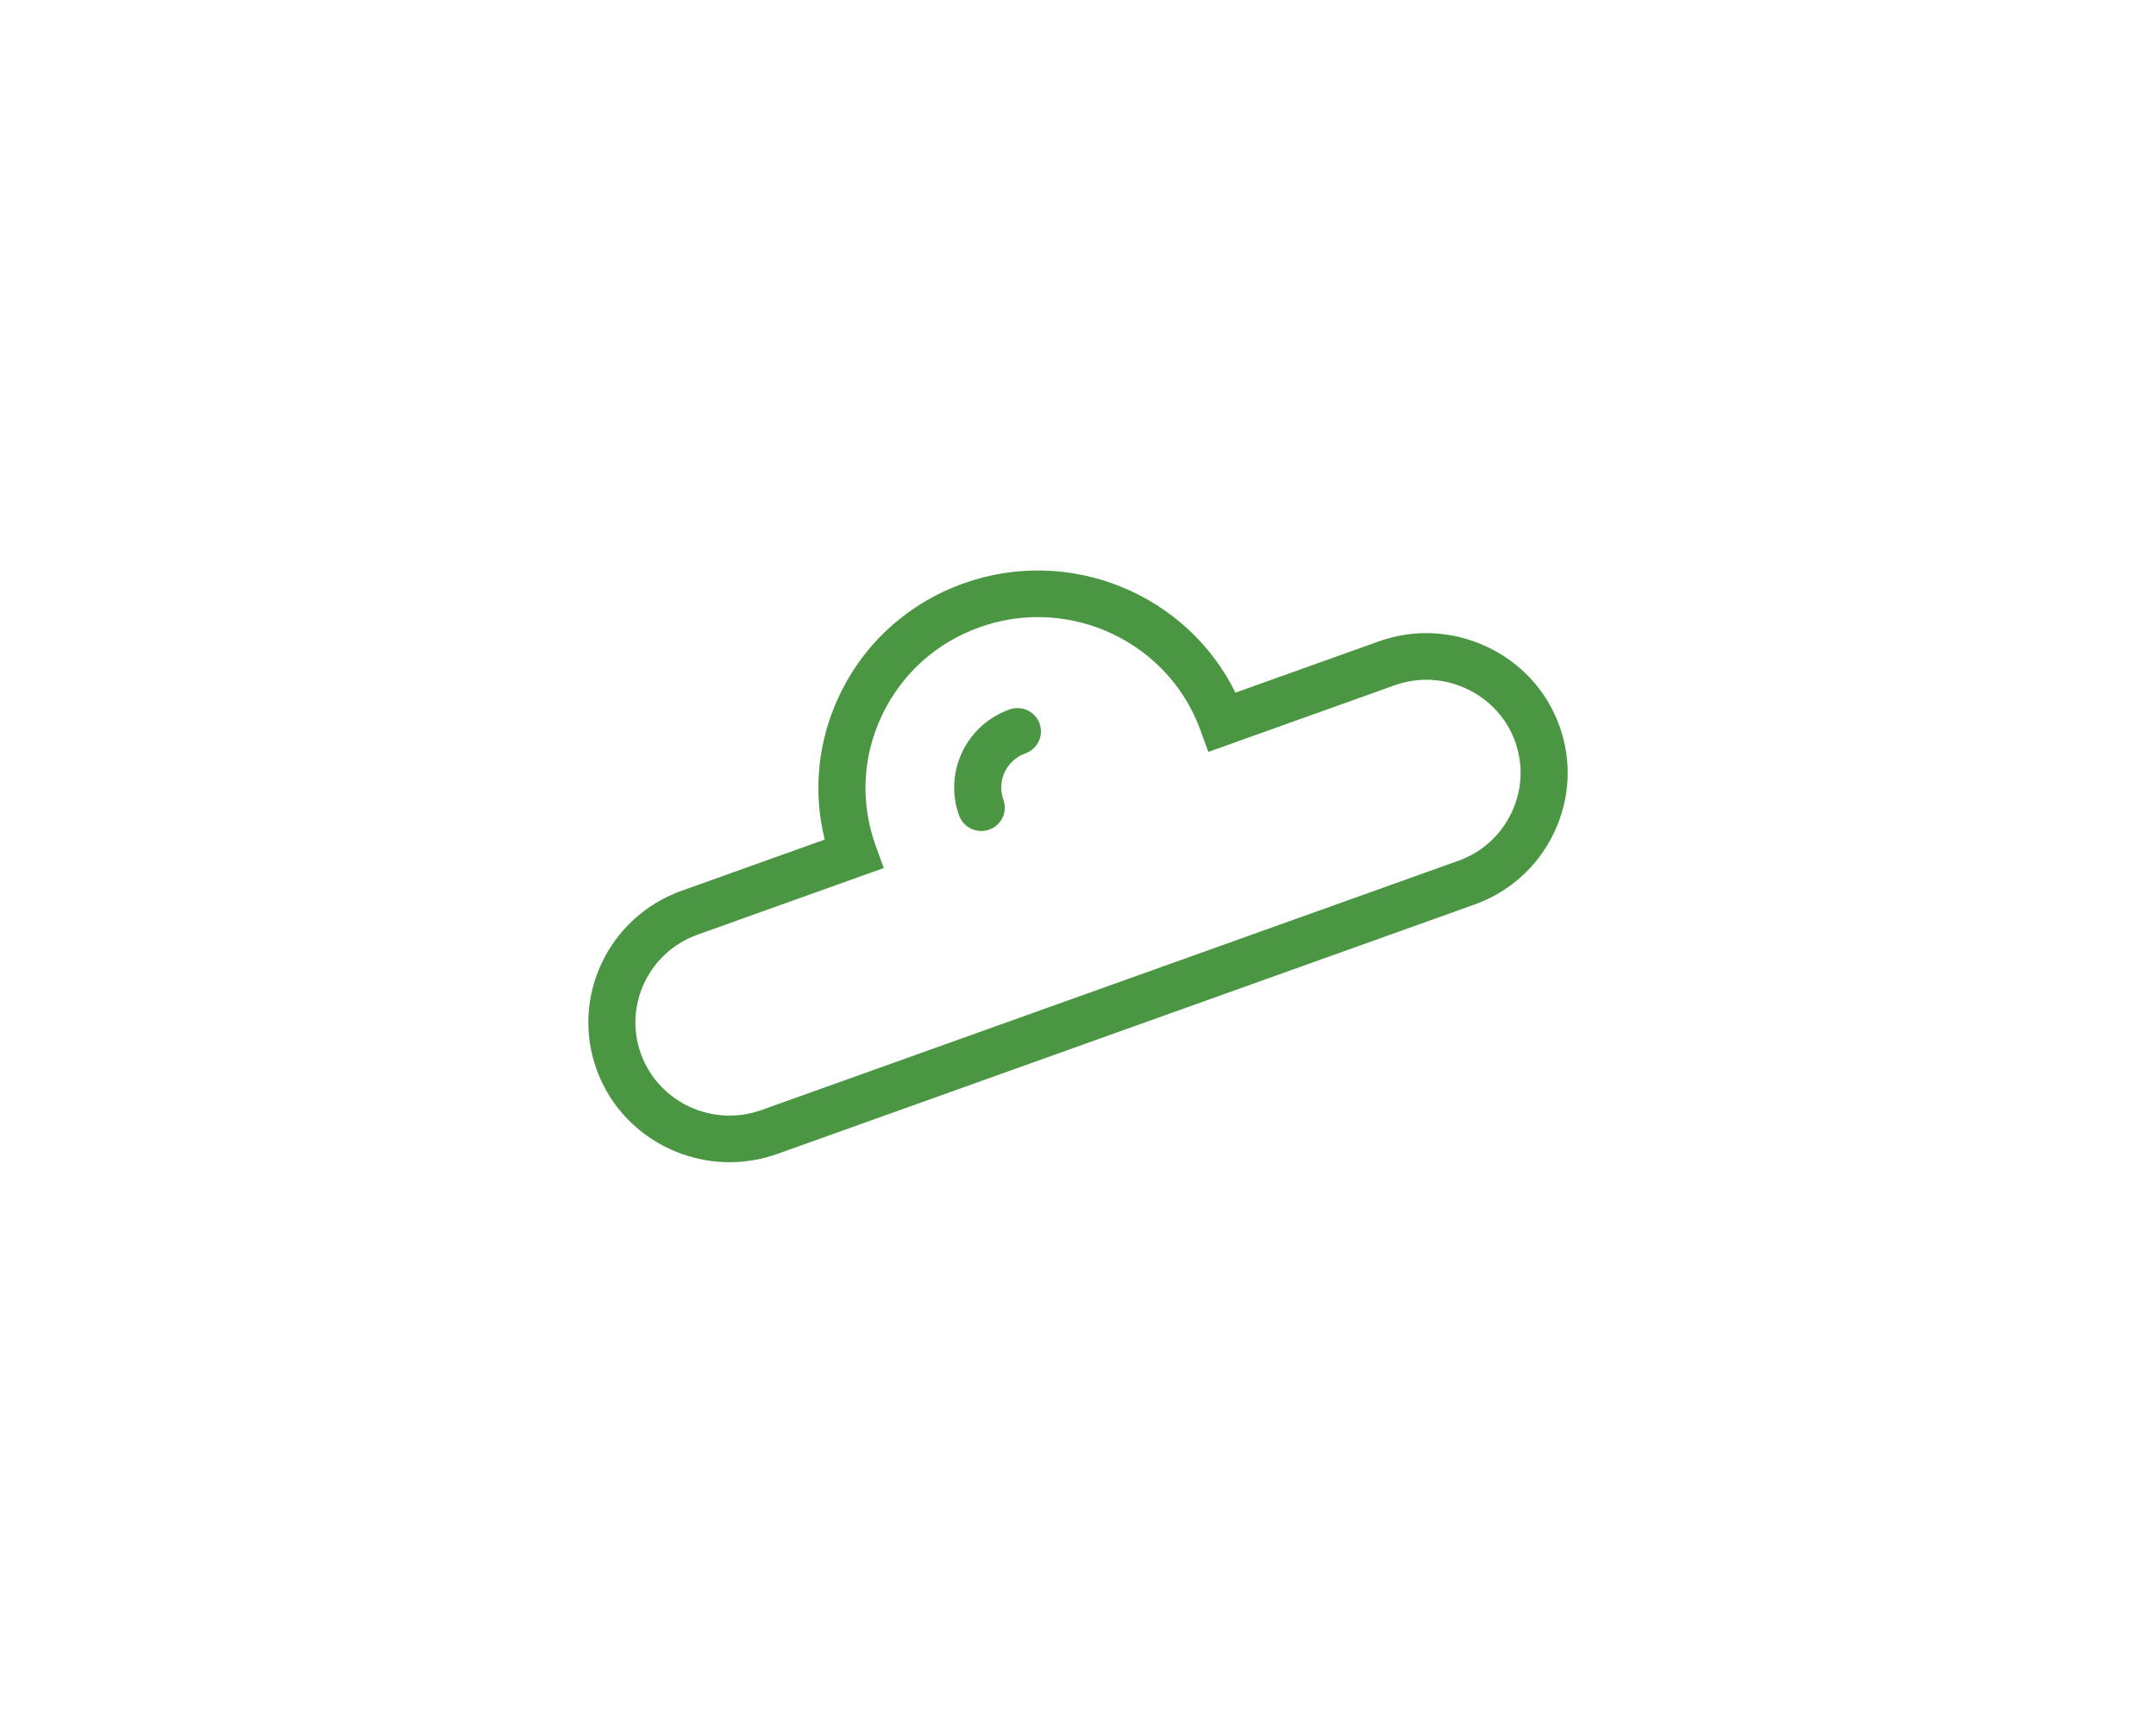 <?xml version="1.0" encoding="utf-8"?>
<!-- Generator: Adobe Illustrator 17.0.0, SVG Export Plug-In . SVG Version: 6.00 Build 0)  -->
<!DOCTYPE svg PUBLIC "-//W3C//DTD SVG 1.1//EN" "http://www.w3.org/Graphics/SVG/1.1/DTD/svg11.dtd">
<svg version="1.1" id="Layer_1" xmlns="http://www.w3.org/2000/svg" xmlns:xlink="http://www.w3.org/1999/xlink" x="0px" y="0px"
	 width="94.665px" height="76.099px" viewBox="0 0 94.665 76.099" enable-background="new 0 0 94.665 76.099" xml:space="preserve">
<g>
	<g>
		<path fill="#4B9643" d="M68.465,31.864c-0.56-1.538-1.696-2.77-3.198-3.469c-1.502-0.699-3.184-0.779-4.736-0.223l-6.286,2.249
			c-2.127-4.33-7.266-6.47-11.94-4.798c-2.422,0.866-4.359,2.616-5.453,4.926c-0.947,1.999-1.165,4.21-0.64,6.324l-6.286,2.249
			c-3.214,1.15-4.885,4.677-3.725,7.863c0.911,2.499,3.298,4.057,5.837,4.057c0.697,0,1.405-0.117,2.098-0.365L64.74,39.727
			c1.552-0.555,2.794-1.681,3.5-3.17C68.946,35.069,69.025,33.402,68.465,31.864z M66.37,35.688
			c-0.471,0.994-1.299,1.744-2.331,2.114l-30.605,10.95c-2.146,0.767-4.517-0.338-5.29-2.461c-0.773-2.124,0.34-4.475,2.484-5.242
			l8.177-2.926l-0.35-0.963c-0.687-1.886-0.592-3.925,0.268-5.74c0.859-1.815,2.381-3.19,4.285-3.871
			c0.847-0.303,1.712-0.447,2.564-0.447c3.102,0,6.02,1.904,7.133,4.958l0.351,0.963l8.178-2.926
			c1.032-0.37,2.153-0.316,3.156,0.151c1.003,0.467,1.76,1.287,2.133,2.311C66.894,33.583,66.84,34.694,66.37,35.688z
			 M44.321,31.159c-1.905,0.681-2.894,2.772-2.207,4.66c0.152,0.417,0.549,0.677,0.972,0.677c0.116,0,0.235-0.02,0.351-0.061
			c0.536-0.192,0.814-0.779,0.621-1.311c-0.301-0.826,0.132-1.74,0.966-2.038c0.536-0.192,0.814-0.779,0.621-1.311
			C45.45,31.243,44.859,30.968,44.321,31.159z"/>
	</g>
</g>
</svg>

